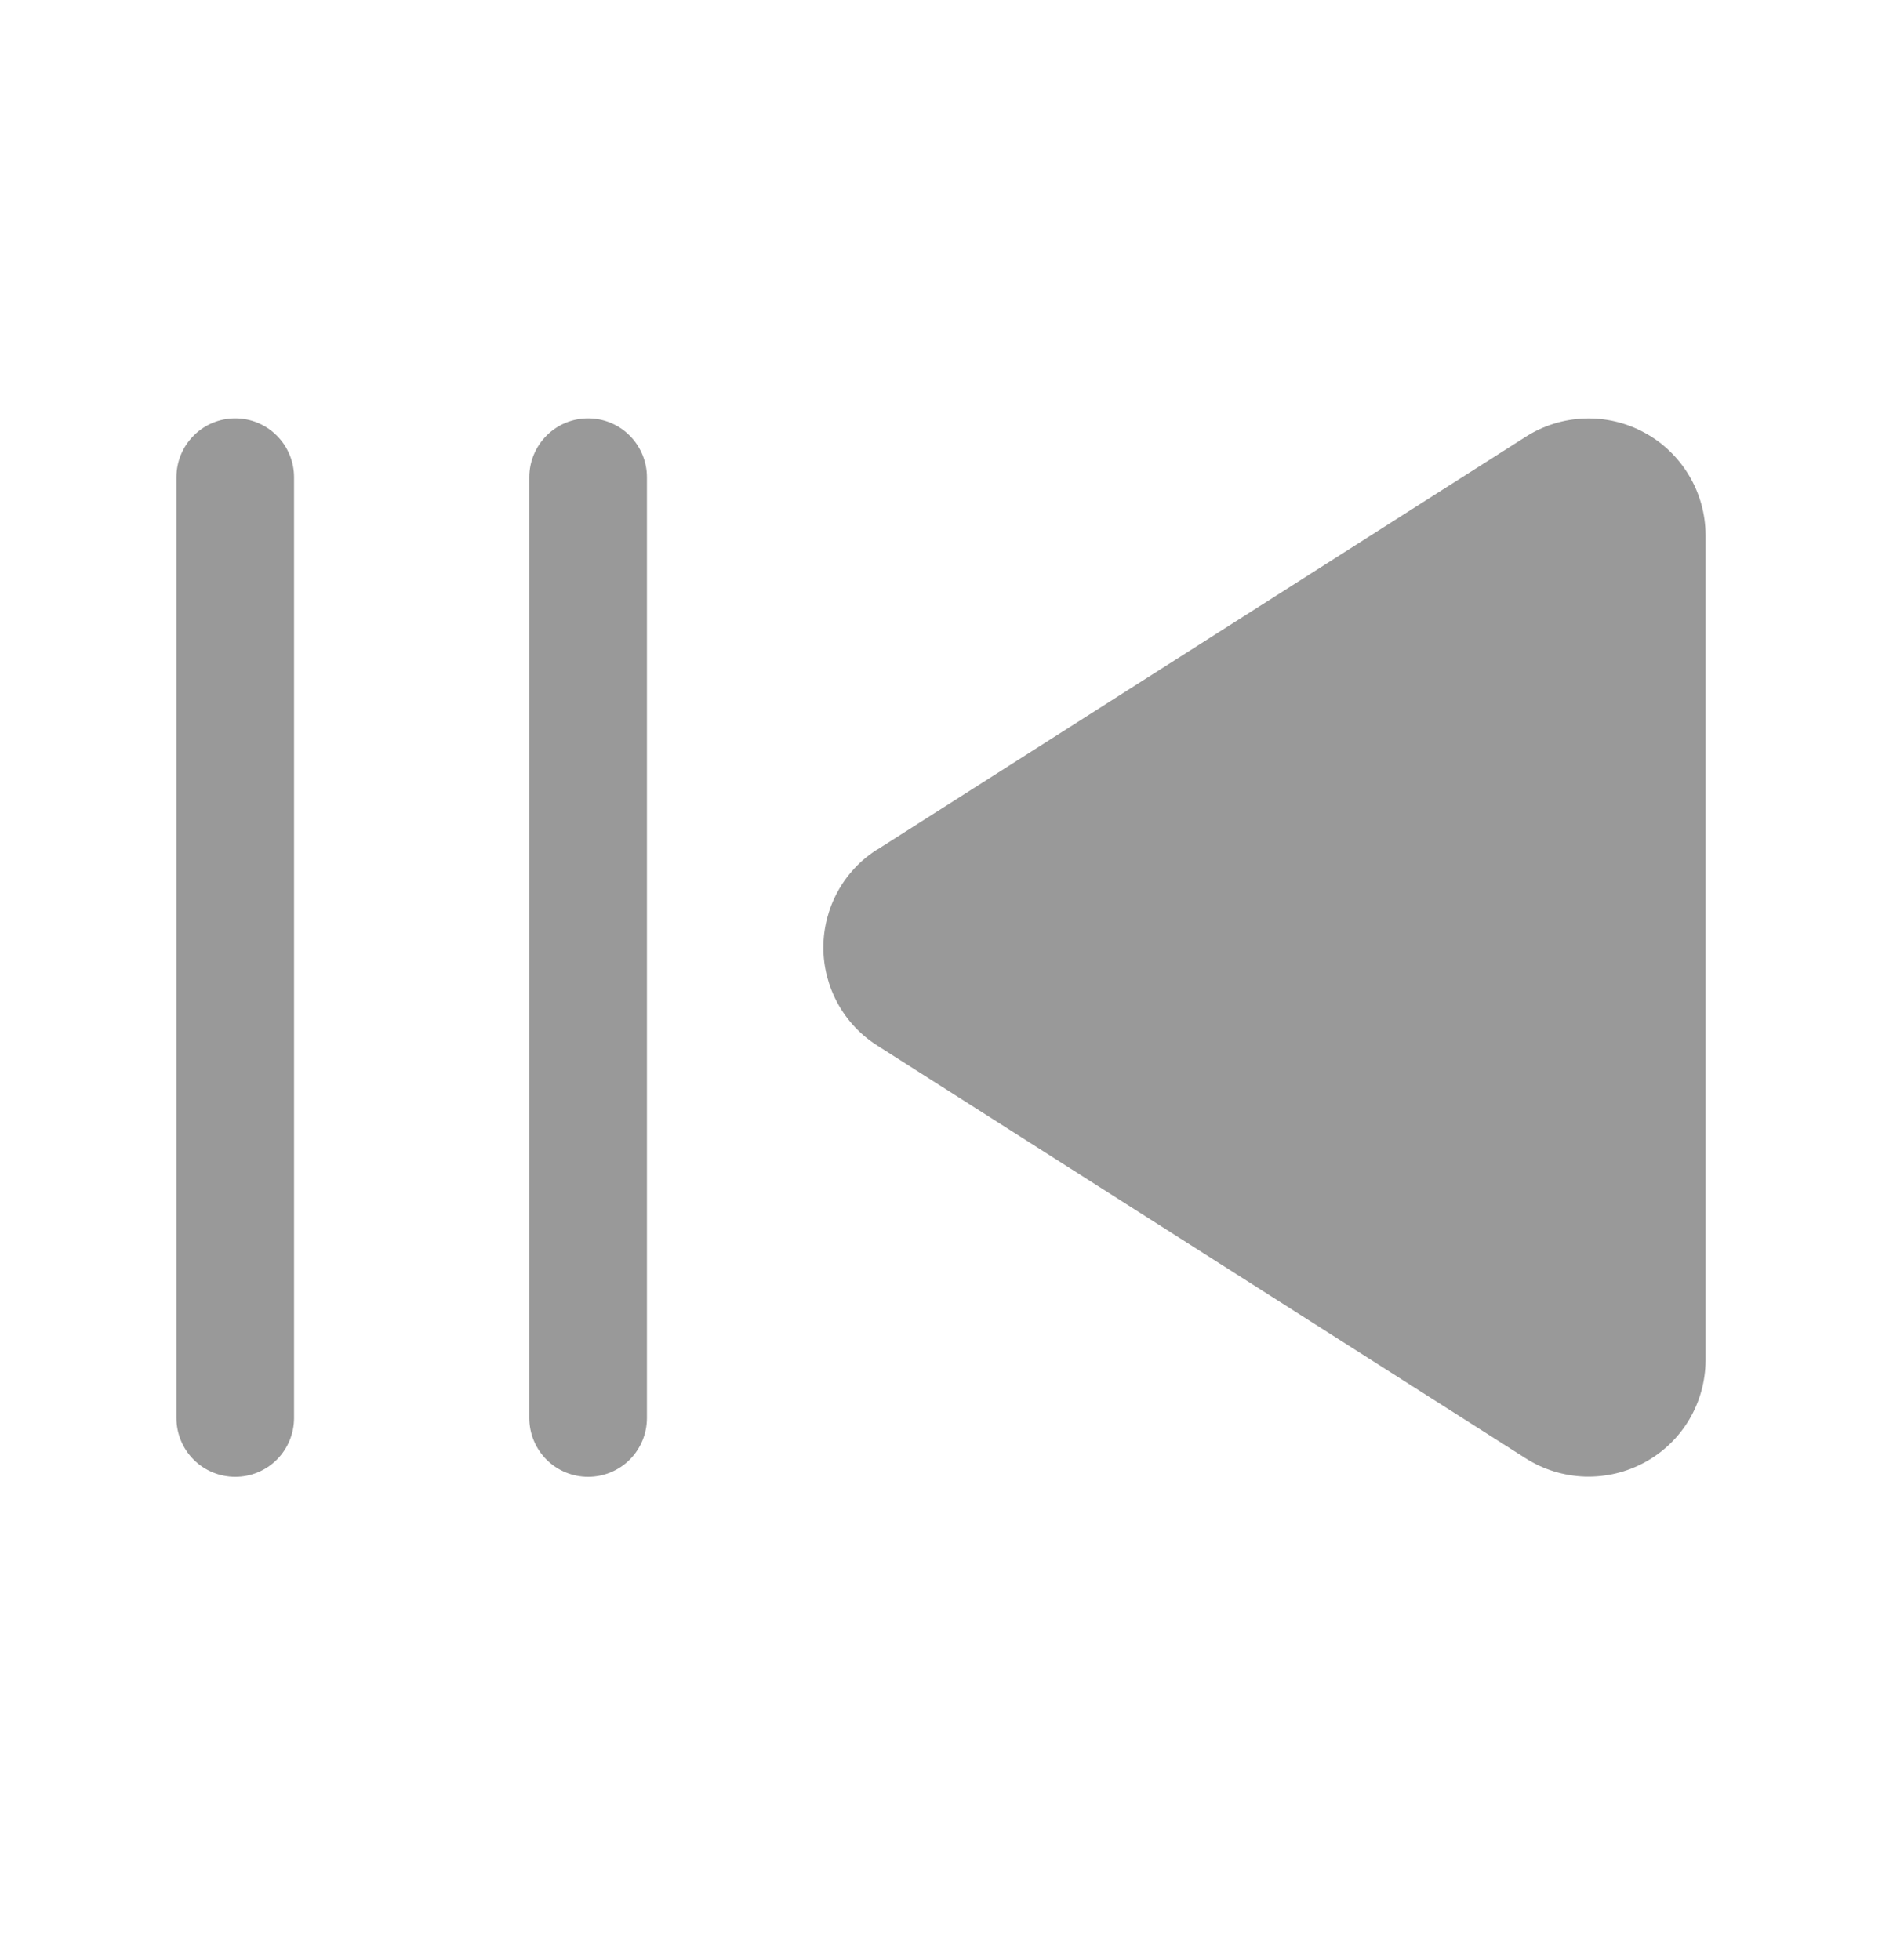 <svg width="24" height="25" viewBox="0 0 24 25" fill="none" xmlns="http://www.w3.org/2000/svg">
<path d="M6.75 6.086V18.086C6.75 18.285 6.829 18.476 6.97 18.617C7.11 18.757 7.301 18.836 7.5 18.836C7.699 18.836 7.89 18.757 8.03 18.617C8.171 18.476 8.25 18.285 8.25 18.086V6.086C8.25 5.888 8.171 5.697 8.03 5.556C7.89 5.415 7.699 5.336 7.5 5.336C7.301 5.336 7.11 5.415 6.97 5.556C6.829 5.697 6.75 5.888 6.75 6.086ZM3 5.336C3.199 5.336 3.39 5.415 3.53 5.556C3.671 5.697 3.75 5.888 3.75 6.086V18.086C3.75 18.285 3.671 18.476 3.53 18.617C3.39 18.757 3.199 18.836 3 18.836C2.801 18.836 2.61 18.757 2.47 18.617C2.329 18.476 2.25 18.285 2.25 18.086V6.086C2.25 5.888 2.329 5.697 2.47 5.556C2.61 5.415 2.801 5.336 3 5.336ZM11.187 10.836L19.455 5.572C19.68 5.428 19.939 5.347 20.206 5.338C20.473 5.328 20.738 5.391 20.972 5.519C21.207 5.646 21.402 5.835 21.539 6.064C21.676 6.293 21.749 6.555 21.75 6.822V17.351C21.749 17.616 21.677 17.877 21.542 18.105C21.406 18.334 21.212 18.521 20.978 18.649C20.743 18.778 20.478 18.841 20.21 18.833C19.942 18.824 19.681 18.743 19.455 18.599L11.187 13.335C10.976 13.201 10.803 13.017 10.683 12.798C10.563 12.579 10.5 12.334 10.5 12.085C10.5 11.835 10.563 11.59 10.683 11.371C10.803 11.152 10.976 10.968 11.187 10.834V10.836Z" fill="#999999"/>
</svg>
